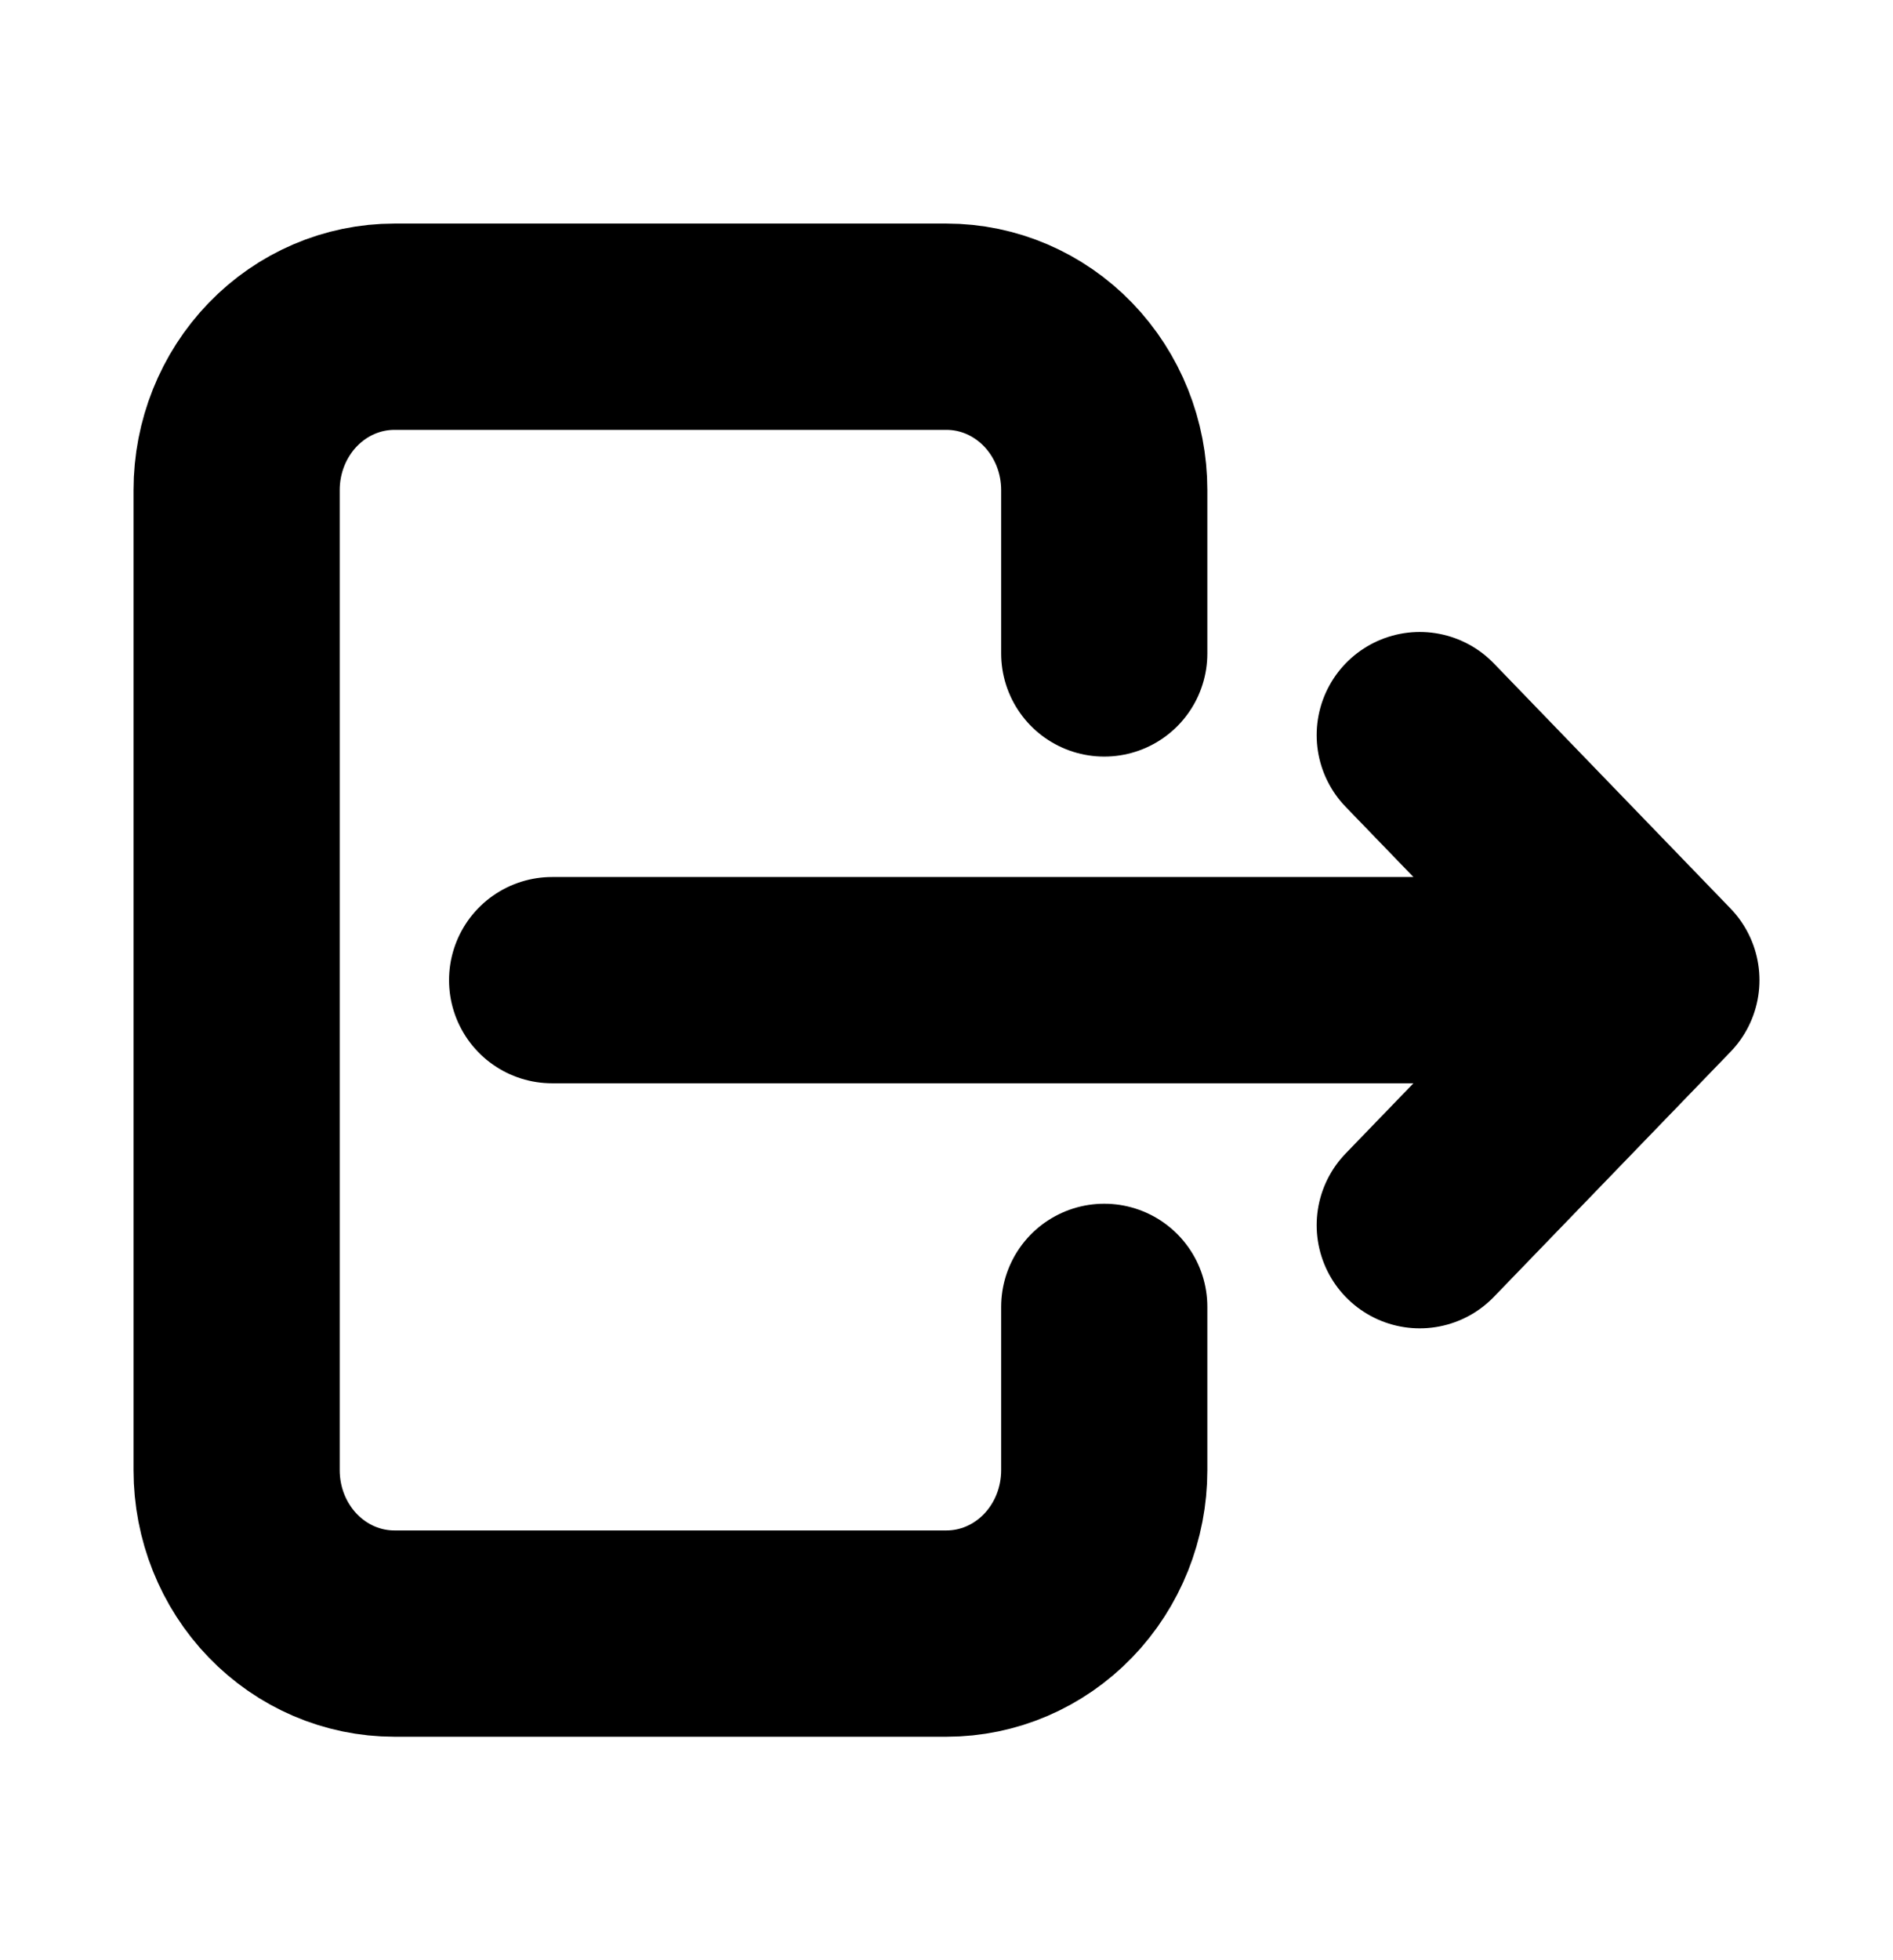 <svg width="286" height="296" viewBox="0 0 286 296" fill="none" xmlns="http://www.w3.org/2000/svg">
<path d="M166.833 98.667V74C166.833 67.458 164.322 61.184 159.853 56.558C155.383 51.932 149.321 49.333 143 49.333H59.583C53.262 49.333 47.2 51.932 42.731 56.558C38.261 61.184 35.75 67.458 35.75 74V222C35.75 228.542 38.261 234.816 42.731 239.442C47.2 244.068 53.262 246.667 59.583 246.667H143C149.321 246.667 155.383 244.068 159.853 239.442C164.322 234.816 166.833 228.542 166.833 222V197.333" stroke="black" stroke-width="31.149" stroke-linecap="round" stroke-linejoin="round"/>
<path d="M83.417 148H250.25M250.25 148L214.5 111M250.25 148L214.5 185" stroke="black" stroke-width="31.149" stroke-linecap="round" stroke-linejoin="round"/>
</svg>
